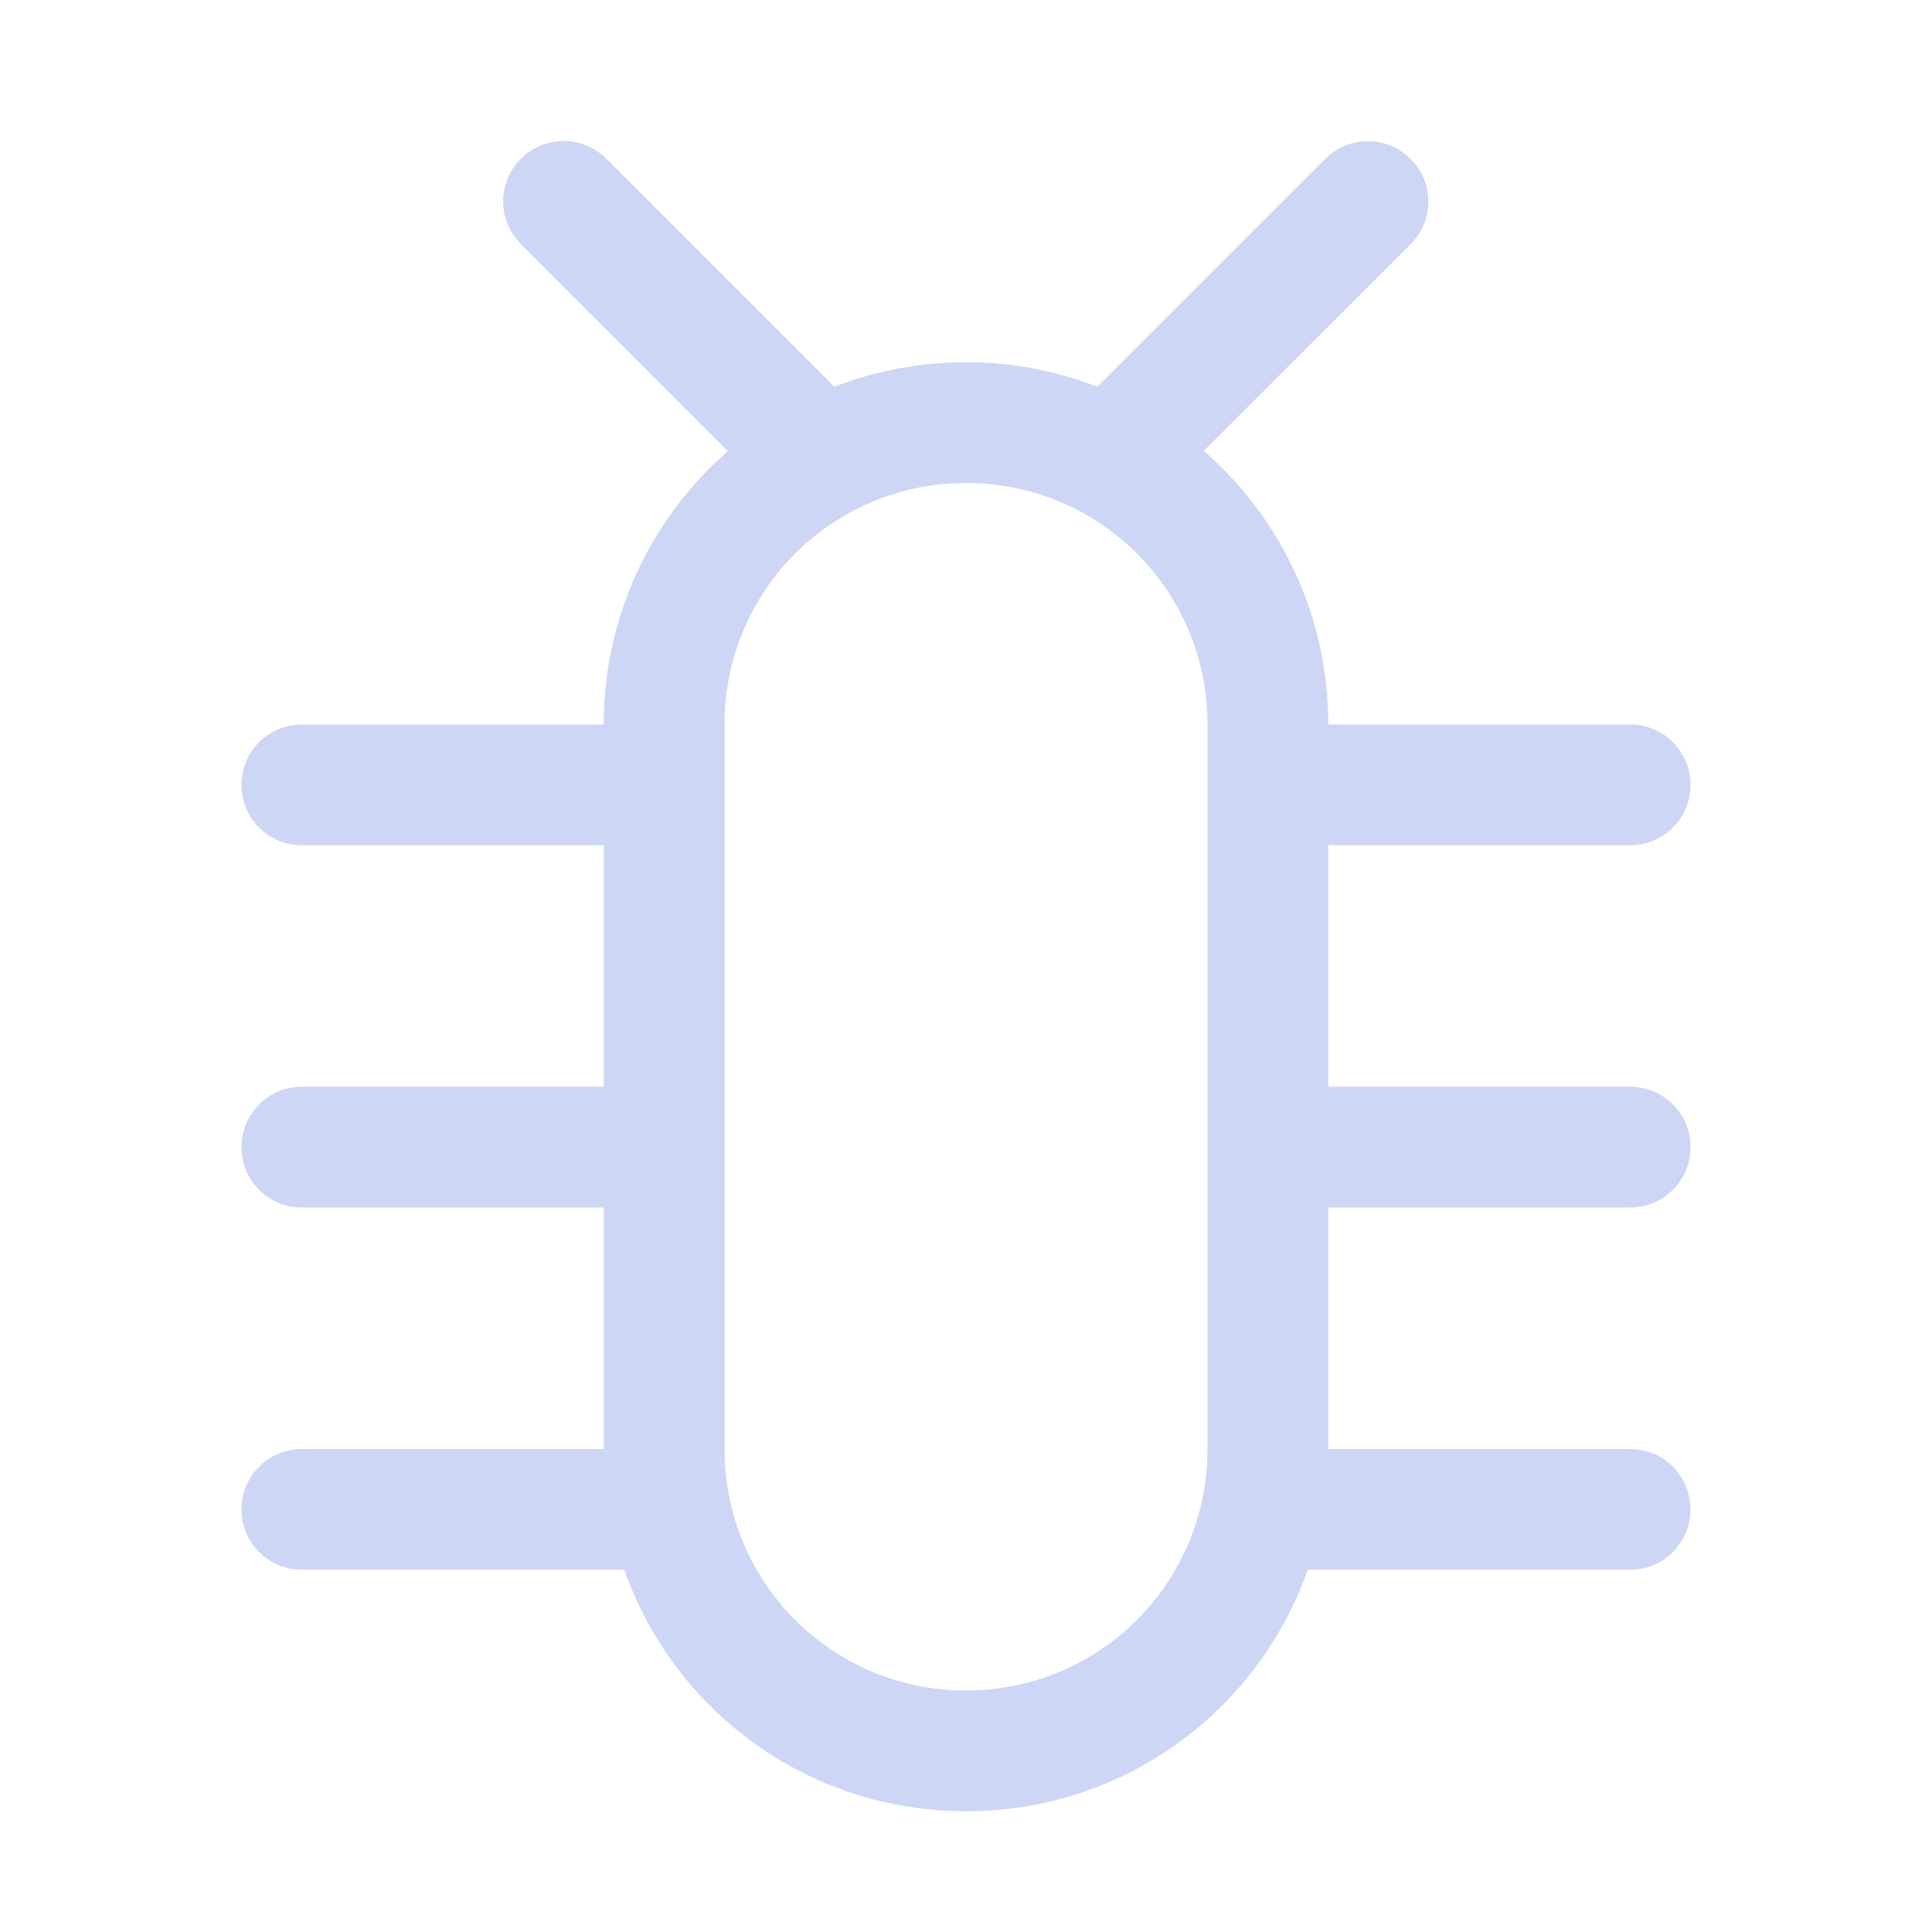 <svg version="1.1" viewBox="0 0 16 16" xmlns="http://www.w3.org/2000/svg">
 <path d="m4.668 1.168c-0.128 0-0.256 0.049-0.354 0.146-0.196 0.196-0.196 0.511 0 0.707l1.715 1.715c-0.631 0.549-1.029 1.358-1.029 2.264h-2.5c-0.277 0-0.5 0.223-0.5 0.5s0.223 0.5 0.5 0.5h2.5v2h-2.5c-0.277 0-0.5 0.223-0.5 0.5s0.223 0.5 0.5 0.5h2.5v2h-2.5c-0.277 0-0.5 0.223-0.5 0.5s0.223 0.5 0.5 0.5h2.67c0.41 1.167 1.519 2 2.83 2s2.42-0.833 2.83-2h2.67c0.277 0 0.5-0.223 0.5-0.5s-0.223-0.5-0.5-0.5h-2.5v-2h2.5c0.277 0 0.5-0.223 0.5-0.5s-0.223-0.5-0.5-0.5h-2.5v-2h2.5c0.277 0 0.5-0.223 0.5-0.5s-0.223-0.5-0.5-0.5h-2.5c0-0.907-0.399-1.716-1.031-2.266l1.713-1.711c0.196-0.196 0.196-0.511 0-0.707-0.196-0.196-0.511-0.196-0.707 0l-1.887 1.887c-0.337-0.131-0.704-0.203-1.088-0.203-0.385 0-0.752 0.072-1.09 0.203l-1.889-1.889c-0.098-0.098-0.226-0.146-0.354-0.146zm3.332 2.832c1.108 0 2 0.892 2 2v6c0 1.108-0.892 2-2 2s-2-0.892-2-2v-6c0-1.108 0.892-2 2-2z" fill="#cdd6f4"/>
</svg>
